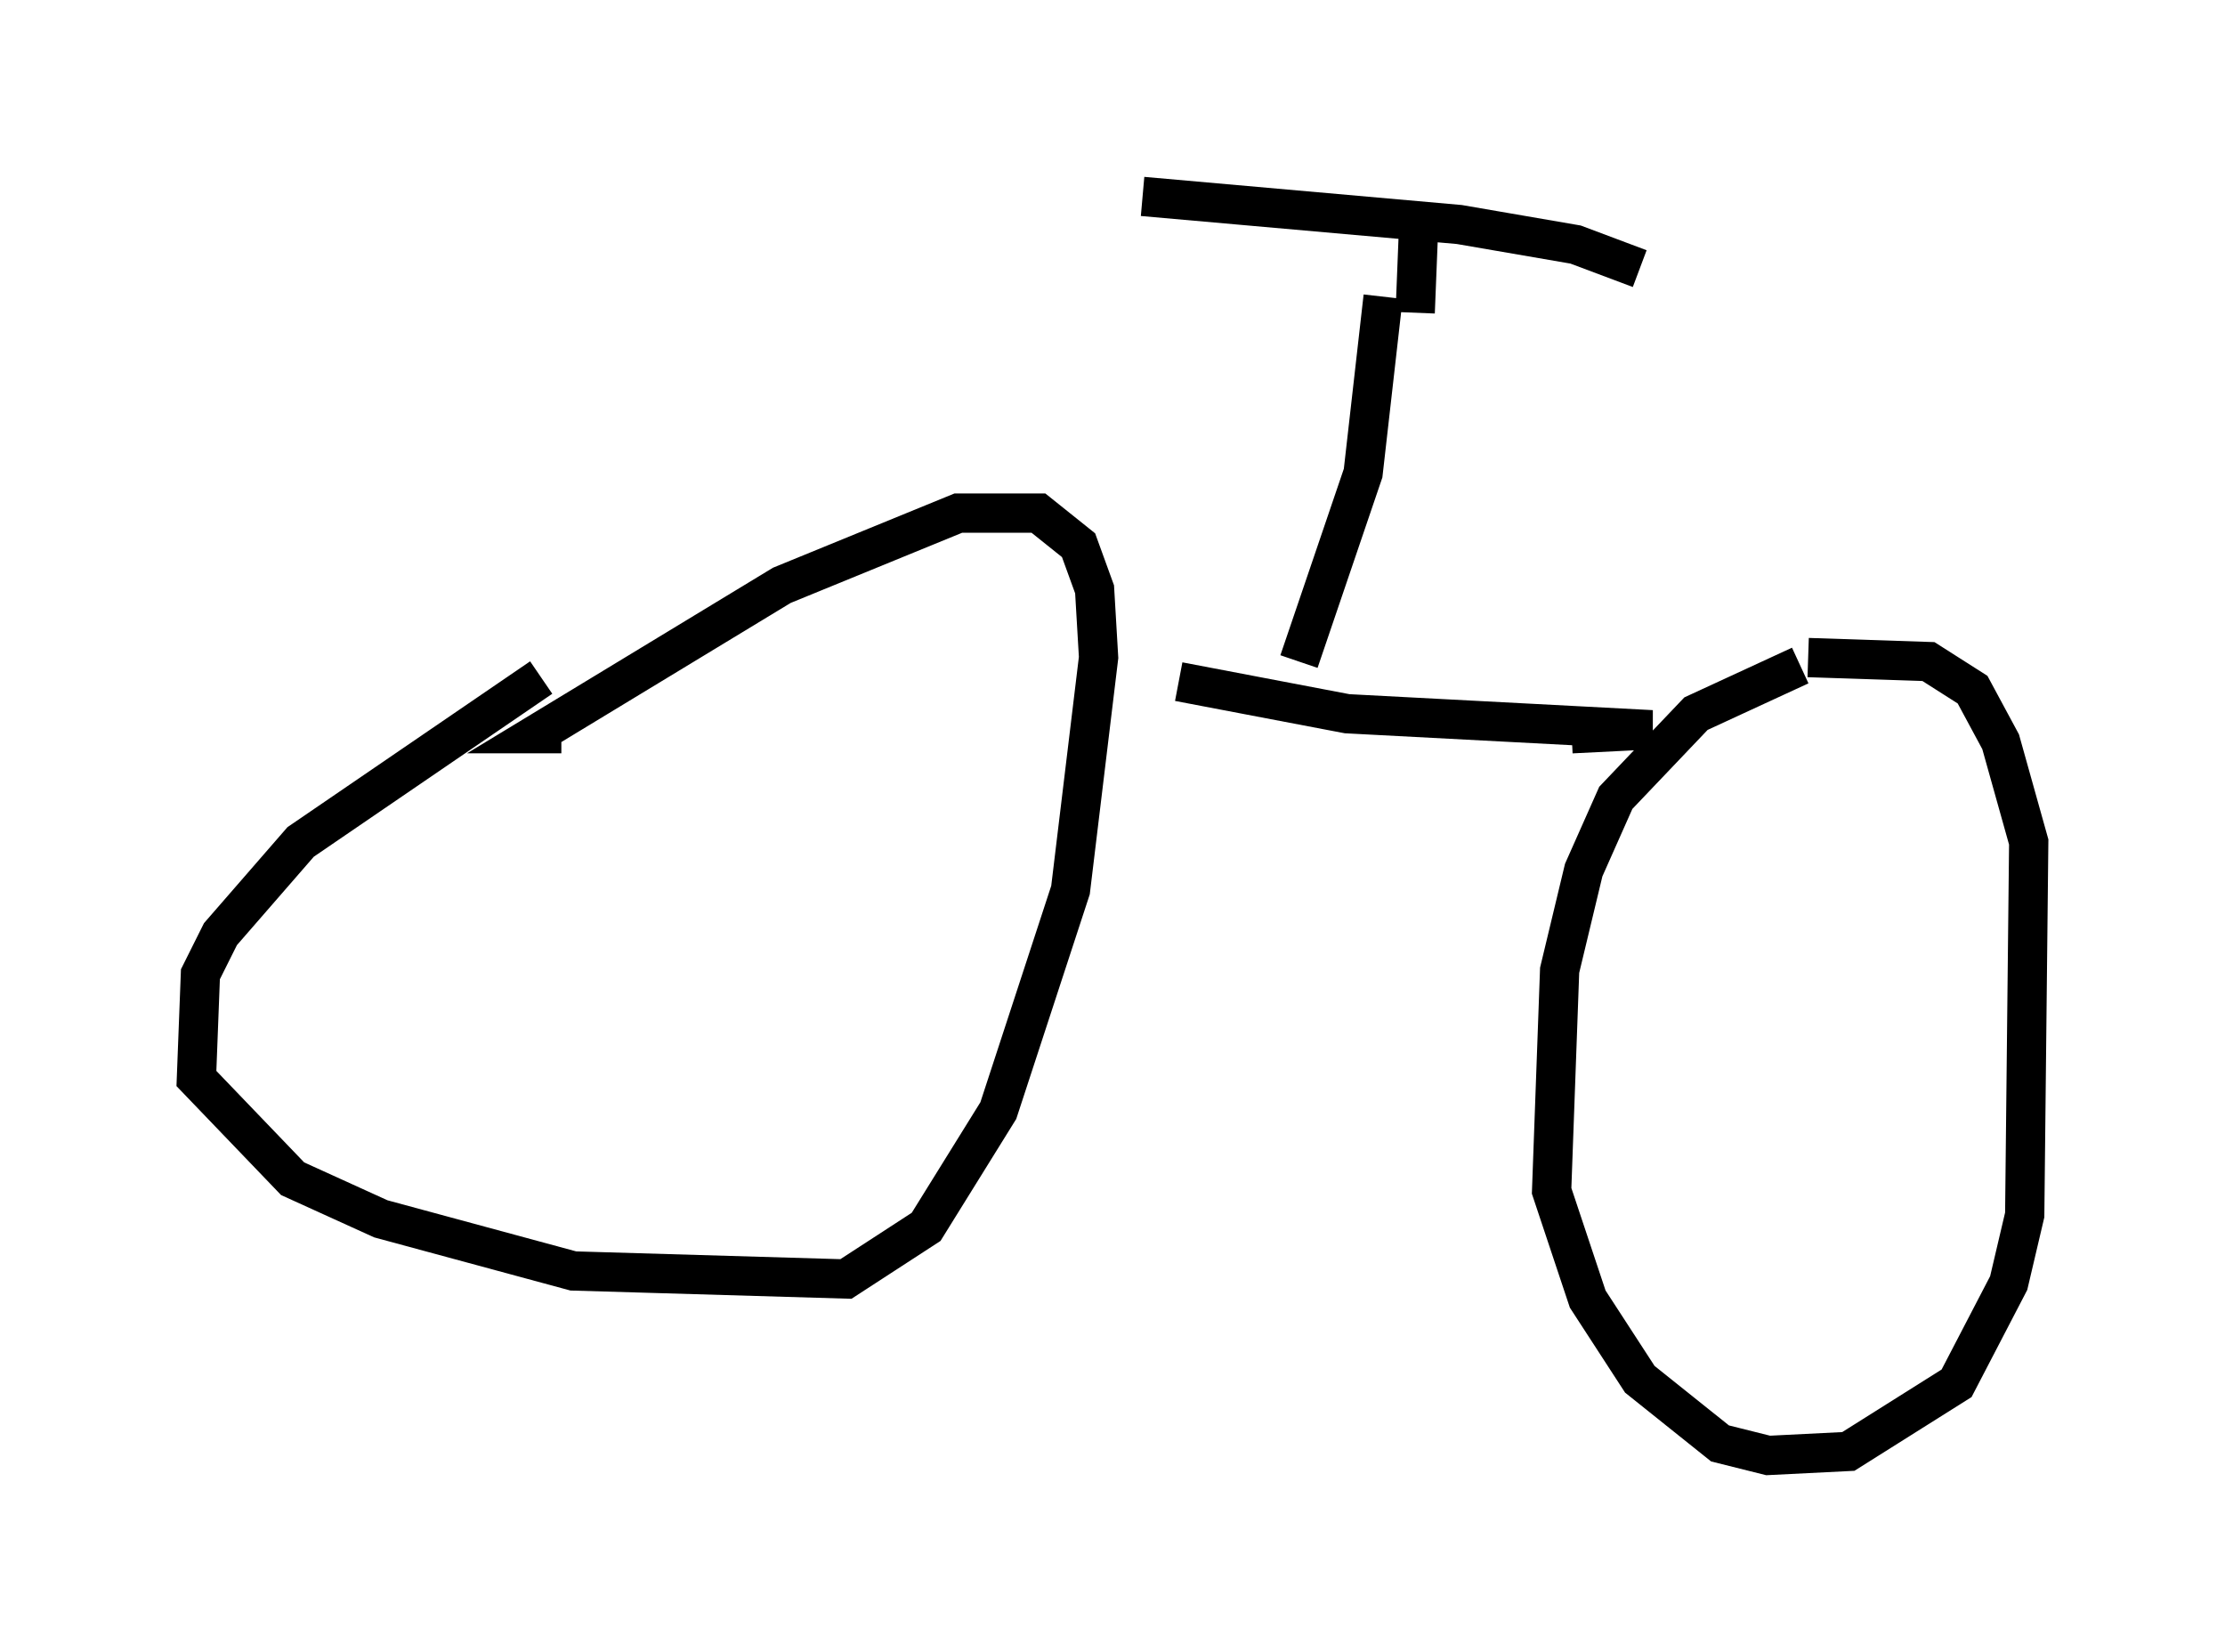 <?xml version="1.0" encoding="utf-8" ?>
<svg baseProfile="full" height="42.055" version="1.1" width="56.653" xmlns="http://www.w3.org/2000/svg" xmlns:ev="http://www.w3.org/2001/xml-events" xmlns:xlink="http://www.w3.org/1999/xlink"><defs /><rect fill="white" height="42.055" width="56.653" x="0" y="0" /><path d="M17.965, 15.617 m-4.185, 1.633 l-6.125, 4.185 -2.042, 2.348 l-0.51, 1.021 -0.102, 2.654 l2.45, 2.552 2.246, 1.021 l4.9, 1.327 6.942, 0.204 l2.042, -1.327 1.838, -2.96 l1.838, -5.615 0.715, -5.921 l-0.102, -1.735 -0.408, -1.123 l-1.021, -0.817 -2.042, 0.0 l-4.492, 1.838 -6.227, 3.777 l0.613, 0.0 m31.544, -1.735 l-2.654, 1.225 -2.042, 2.144 l-0.817, 1.838 -0.613, 2.552 l-0.204, 5.615 0.919, 2.756 l1.327, 2.042 2.042, 1.633 l1.225, 0.306 2.042, -0.102 l2.756, -1.735 1.327, -2.552 l0.408, -1.735 0.102, -9.494 l-0.715, -2.552 -0.715, -1.327 l-1.123, -0.715 -3.063, -0.102 m-16.027, 0.613 l4.288, 0.817 7.758, 0.408 l-2.042, 0.102 m-6.942, -1.838 l1.633, -4.798 0.51, -4.492 m-6.125, -2.552 l8.065, 0.715 2.96, 0.51 l1.633, 0.613 m-5.615, -1.429 l-0.102, 2.552 " fill="none" stroke="black" stroke-width="1" /></svg>